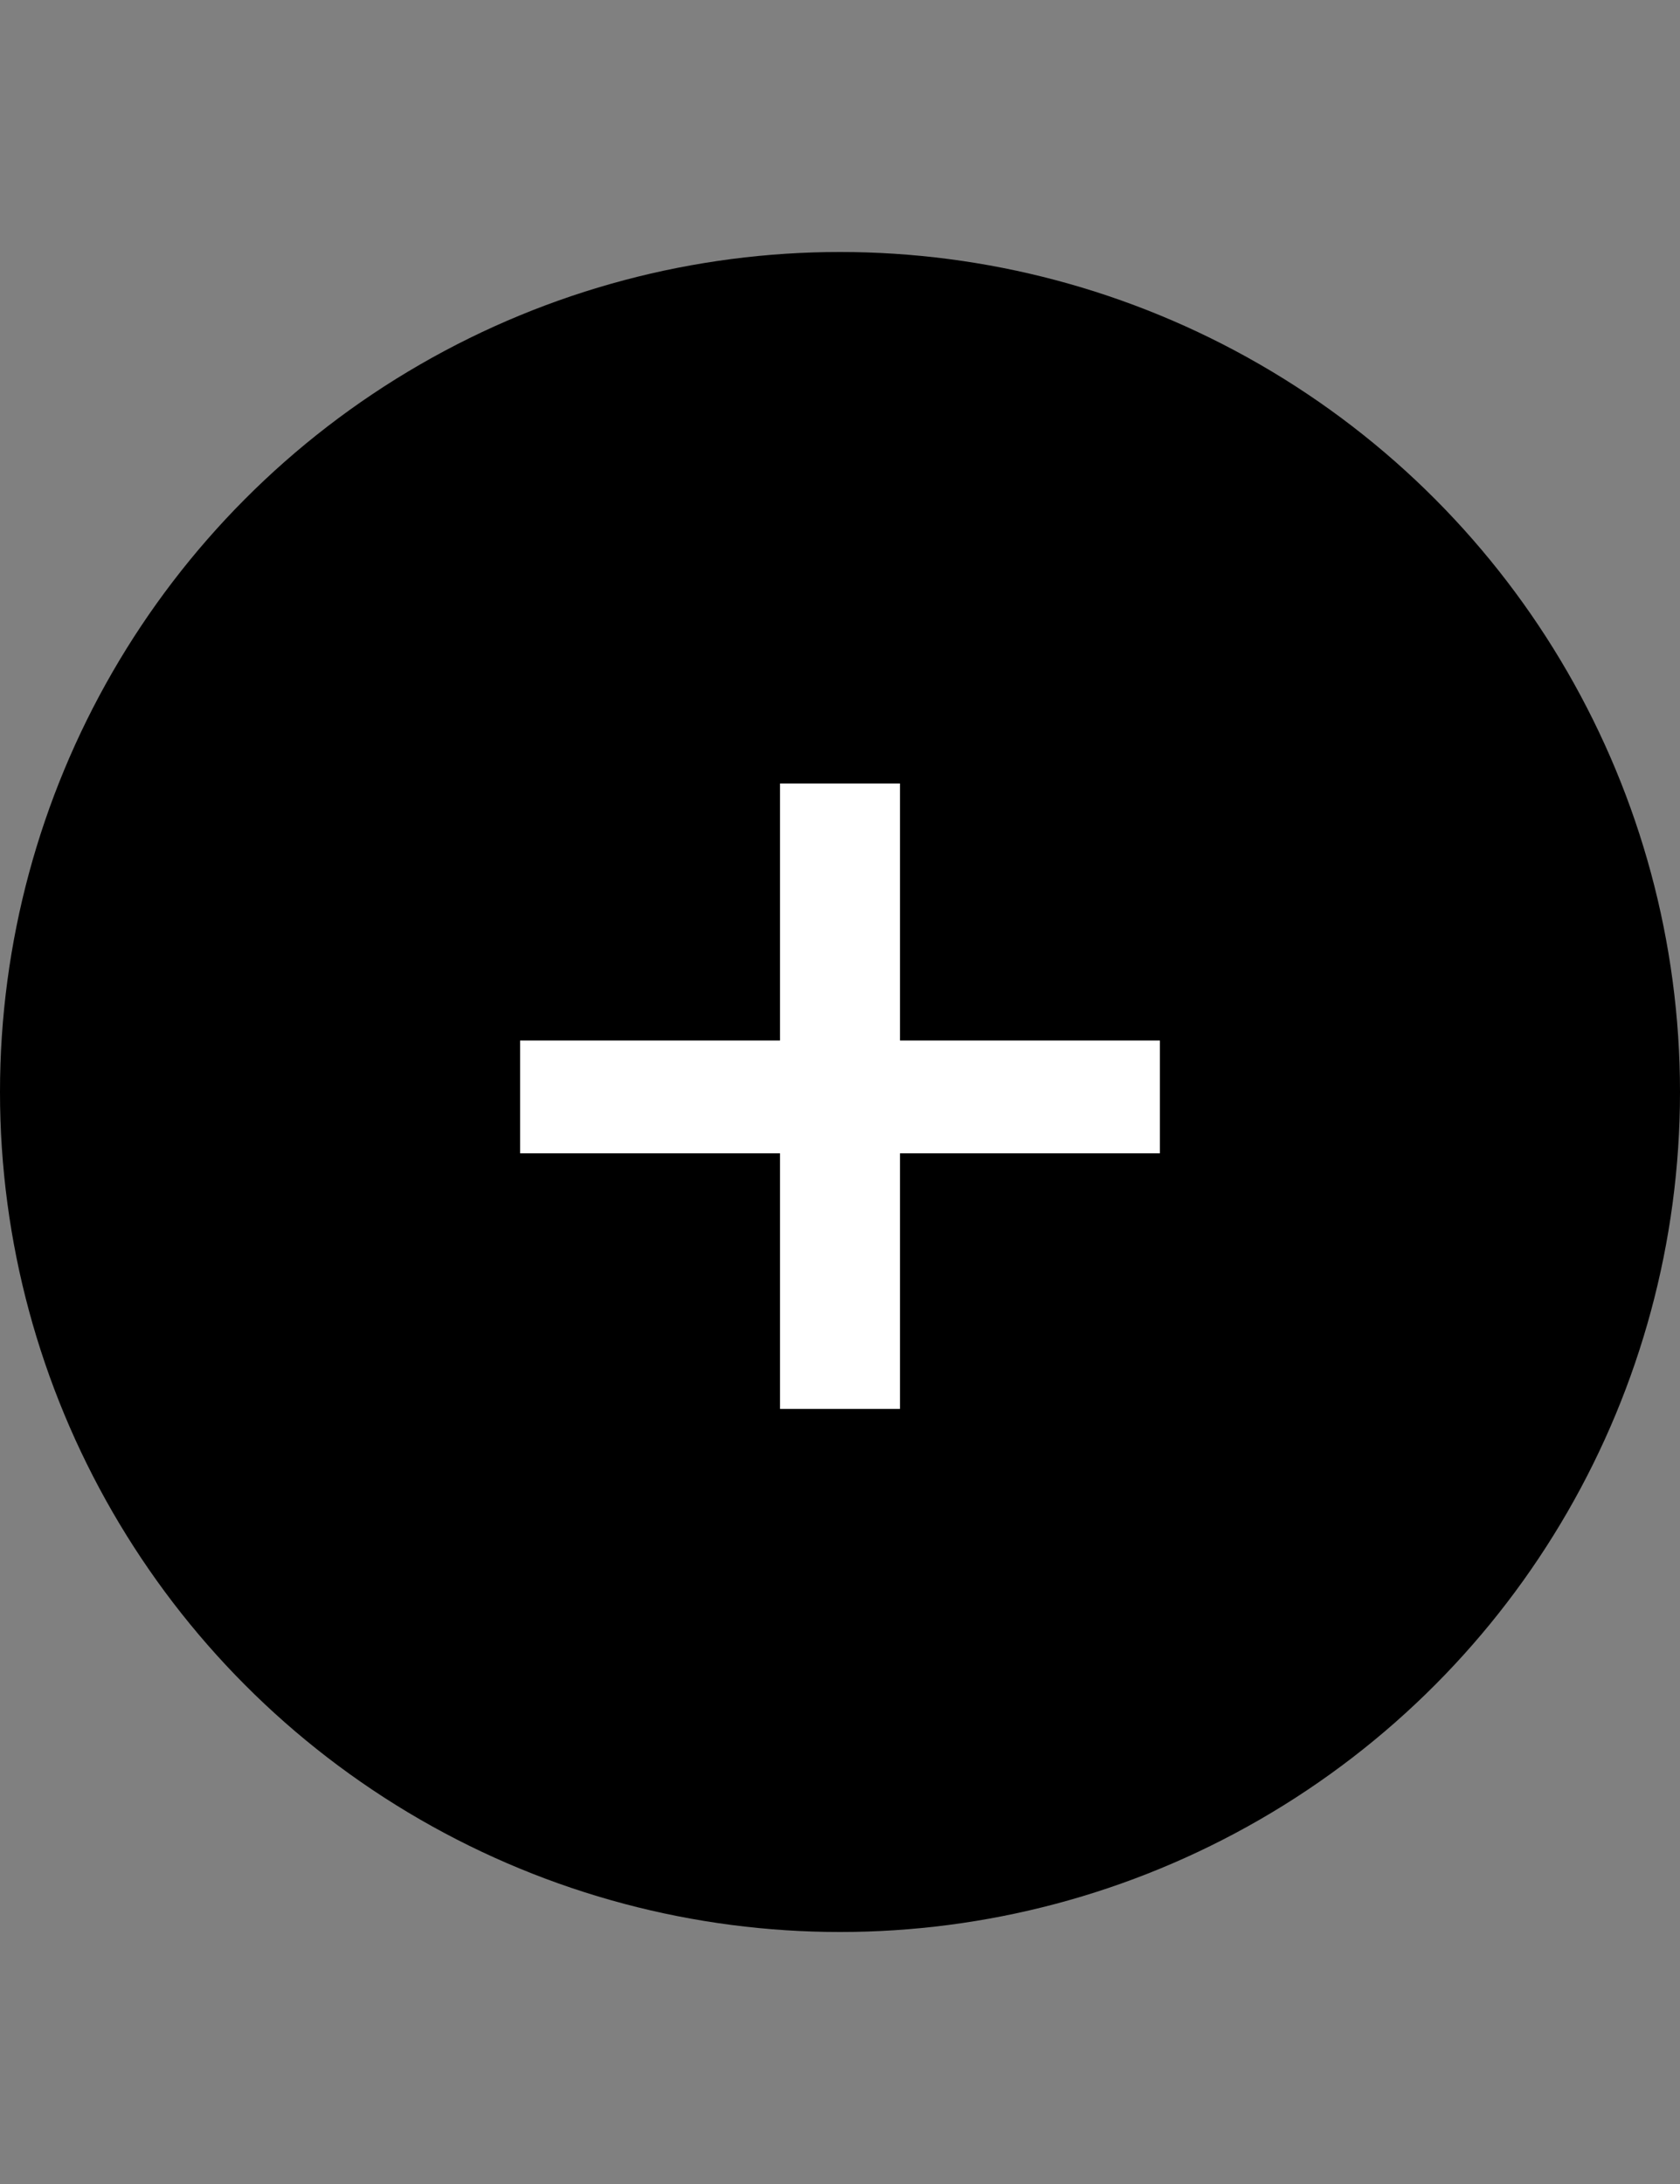 <svg width="20" height="26" viewBox="0 0 20 26" fill="none" xmlns="http://www.w3.org/2000/svg">
<rect x="0" y="0" width="20" height="26" fill="#808080" stroke="none"/>
<circle cx="10" cy="13" r="10" fill="black"/>
<path d="M13.808 13.73H10.714V16.773H9.286V13.73H6.192V12.387H9.286V9.327H10.714V12.387H13.808V13.73Z" fill="white"/>
</svg>
